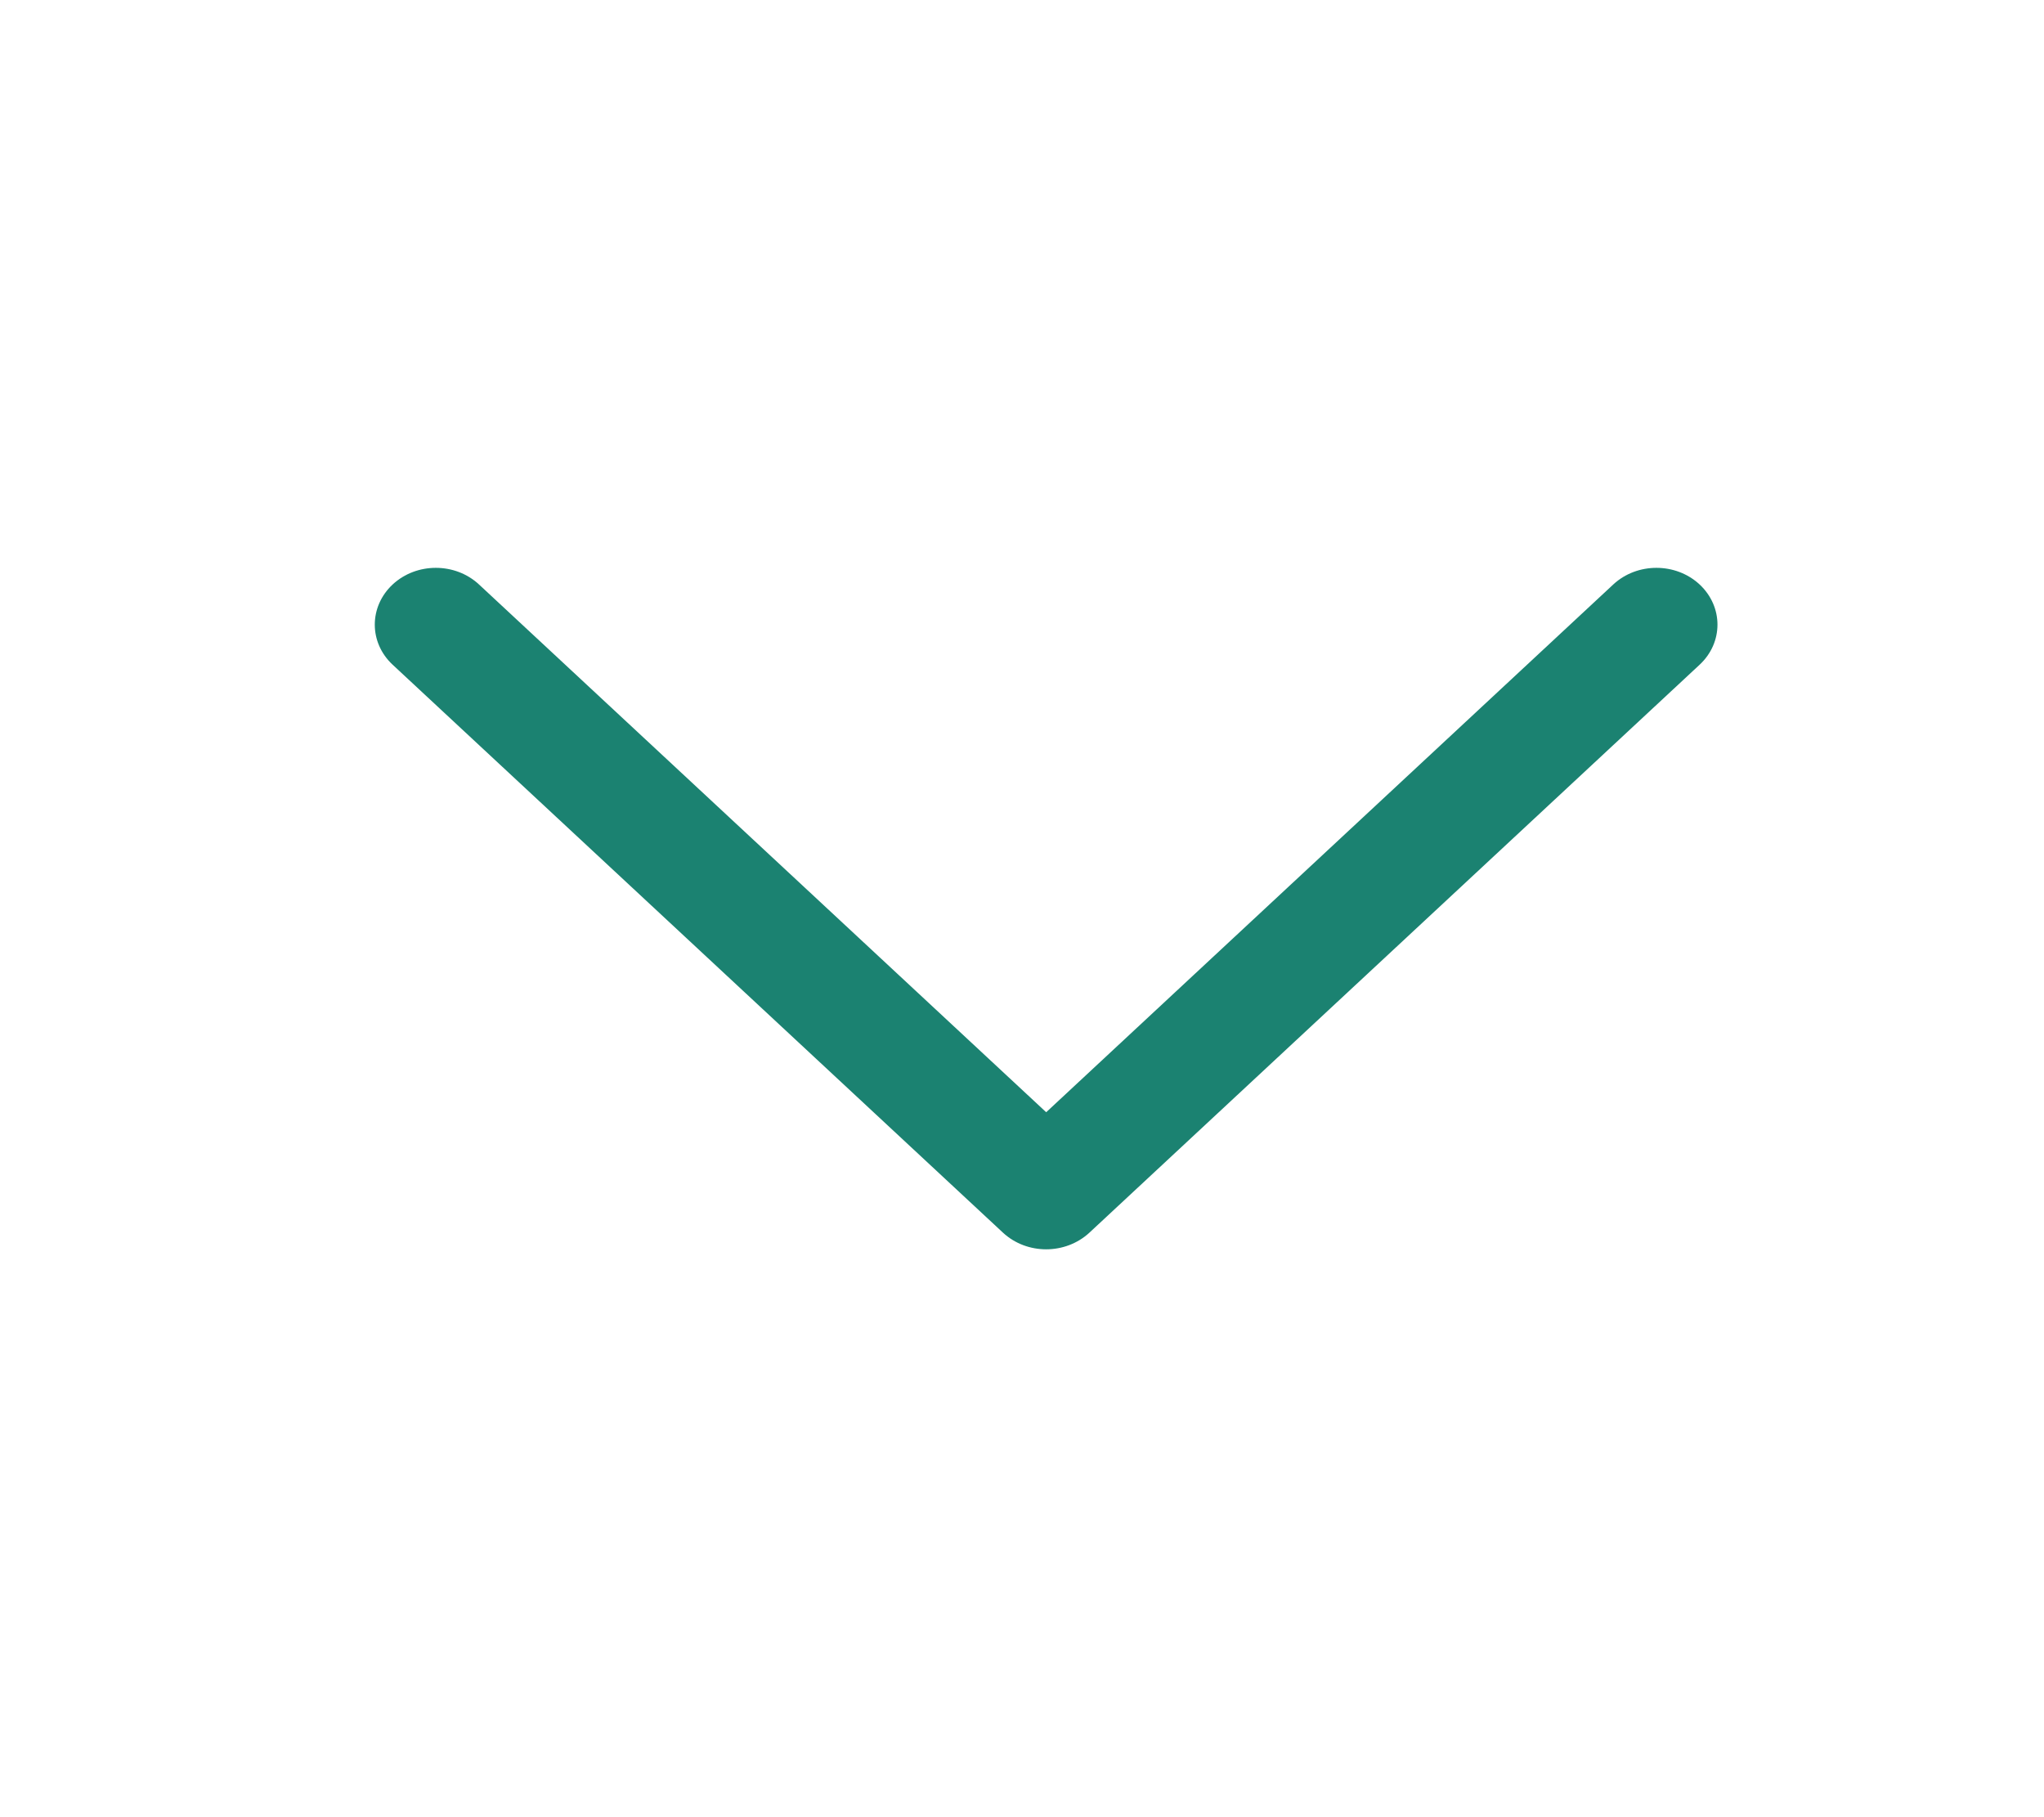 <svg width="18" height="16" viewBox="0 0 18 16" fill="none" xmlns="http://www.w3.org/2000/svg">
<g id="down-arrow 1">
<path id="Down Arrow 3" d="M9.213 11C9.075 11 8.938 10.951 8.833 10.854L3.458 5.853C3.248 5.658 3.248 5.342 3.458 5.146C3.668 4.951 4.008 4.951 4.218 5.146L9.213 9.793L14.207 5.146C14.417 4.951 14.757 4.951 14.967 5.146C15.177 5.342 15.177 5.658 14.967 5.853L9.593 10.854C9.488 10.951 9.35 11 9.213 11Z" fill="#1B8271"/>
</g>
</svg>
